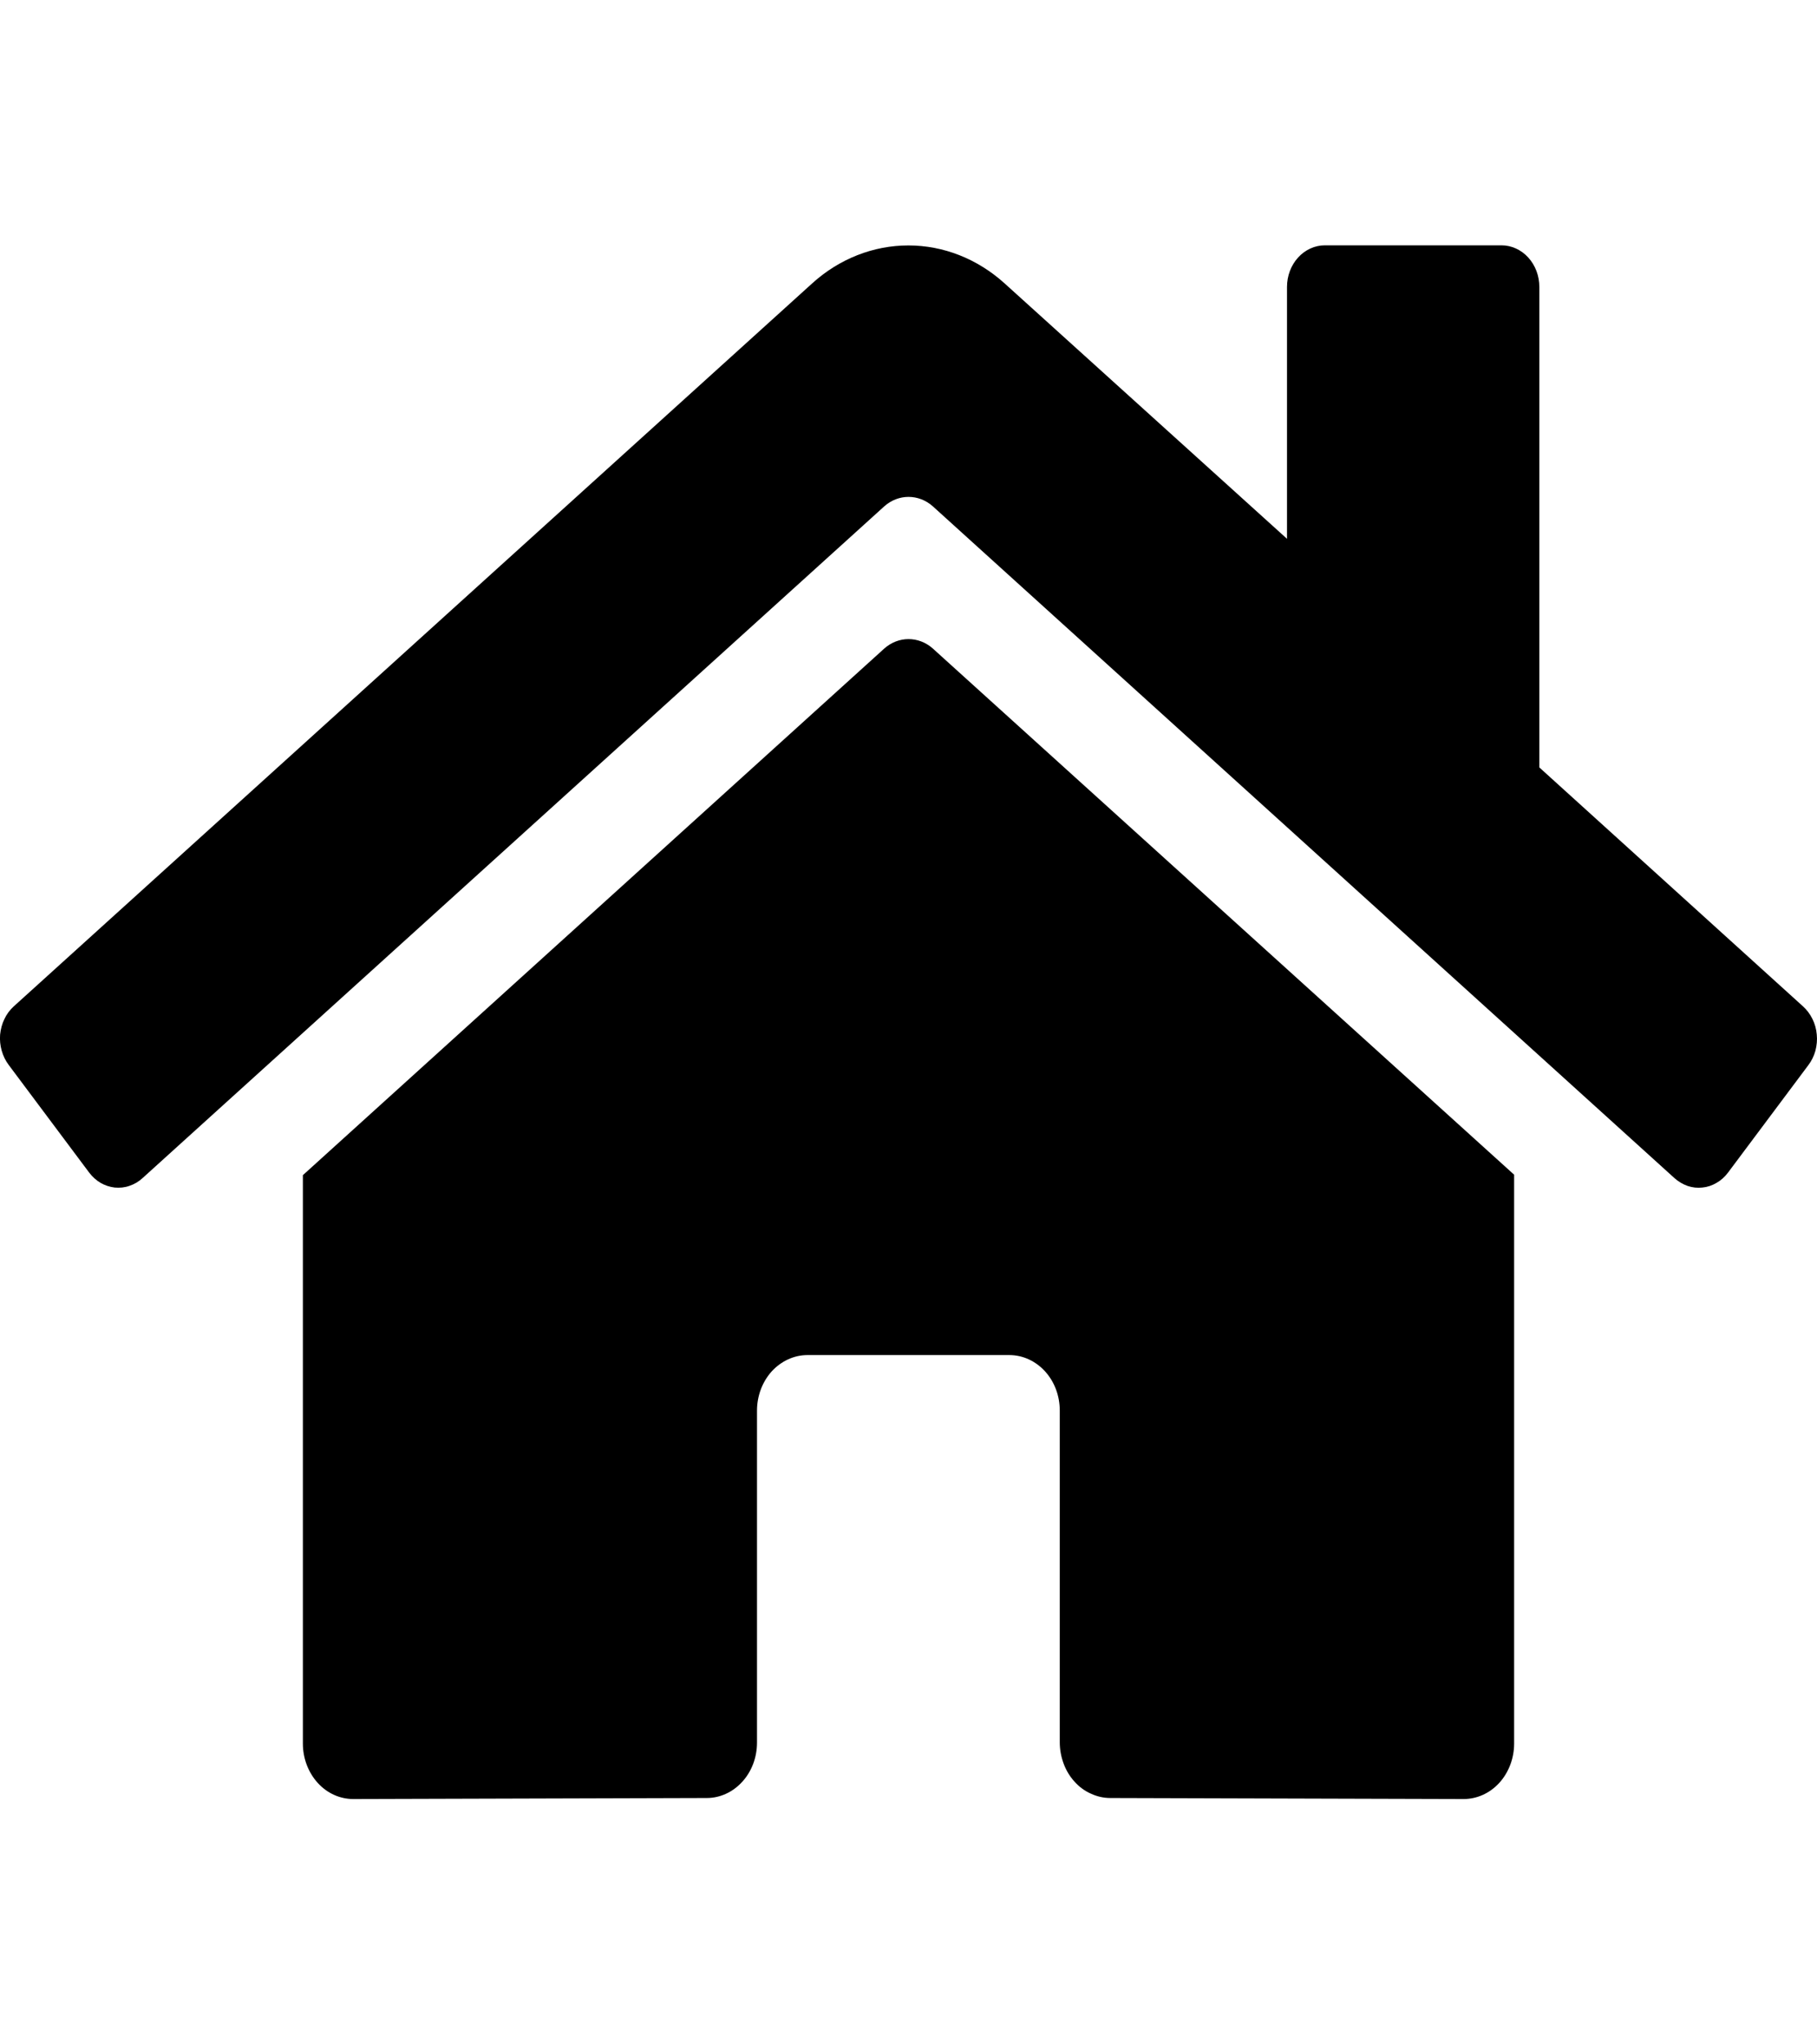 <svg width="16" height="18" viewBox="0 0 16 18" fill="none" xmlns="http://www.w3.org/2000/svg">
<path d="M7.788 5.709L2.667 10.347V15.351C2.667 15.481 2.714 15.605 2.797 15.697C2.88 15.789 2.993 15.84 3.111 15.84L6.224 15.831C6.341 15.831 6.454 15.779 6.537 15.687C6.62 15.596 6.666 15.472 6.666 15.343V12.42C6.666 12.29 6.713 12.166 6.796 12.074C6.88 11.983 6.993 11.931 7.11 11.931H8.888C9.006 11.931 9.119 11.983 9.202 12.074C9.286 12.166 9.332 12.29 9.332 12.42V15.341C9.332 15.405 9.344 15.469 9.366 15.528C9.388 15.588 9.421 15.642 9.462 15.687C9.503 15.733 9.552 15.769 9.607 15.793C9.661 15.818 9.718 15.831 9.777 15.831L12.888 15.84C13.006 15.84 13.119 15.789 13.203 15.697C13.286 15.605 13.333 15.481 13.333 15.351V10.343L8.213 5.709C8.153 5.656 8.078 5.627 8 5.627C7.923 5.627 7.848 5.656 7.788 5.709ZM15.877 8.861L13.555 6.757V2.527C13.555 2.429 13.52 2.336 13.457 2.267C13.395 2.199 13.31 2.16 13.222 2.16H11.666C11.578 2.16 11.493 2.199 11.431 2.267C11.368 2.336 11.333 2.429 11.333 2.527V4.744L8.846 2.495C8.607 2.279 8.308 2.161 7.999 2.161C7.69 2.161 7.39 2.279 7.152 2.495L0.121 8.861C0.087 8.892 0.059 8.929 0.039 8.972C0.018 9.014 0.006 9.061 0.001 9.109C-0.003 9.157 0.002 9.205 0.015 9.251C0.028 9.297 0.049 9.34 0.077 9.377L0.785 10.324C0.813 10.361 0.847 10.392 0.886 10.415C0.924 10.437 0.967 10.451 1.01 10.456C1.054 10.46 1.098 10.456 1.14 10.441C1.182 10.427 1.221 10.404 1.254 10.374L7.788 4.457C7.848 4.404 7.923 4.375 8 4.375C8.078 4.375 8.153 4.404 8.213 4.457L14.746 10.374C14.78 10.404 14.819 10.427 14.861 10.442C14.903 10.456 14.947 10.461 14.99 10.456C15.034 10.452 15.076 10.438 15.115 10.415C15.154 10.393 15.188 10.362 15.216 10.325L15.924 9.378C15.952 9.341 15.973 9.298 15.986 9.252C15.998 9.205 16.003 9.157 15.998 9.109C15.994 9.061 15.981 9.014 15.96 8.972C15.939 8.929 15.911 8.892 15.877 8.861Z" fill="black"/>
</svg>
